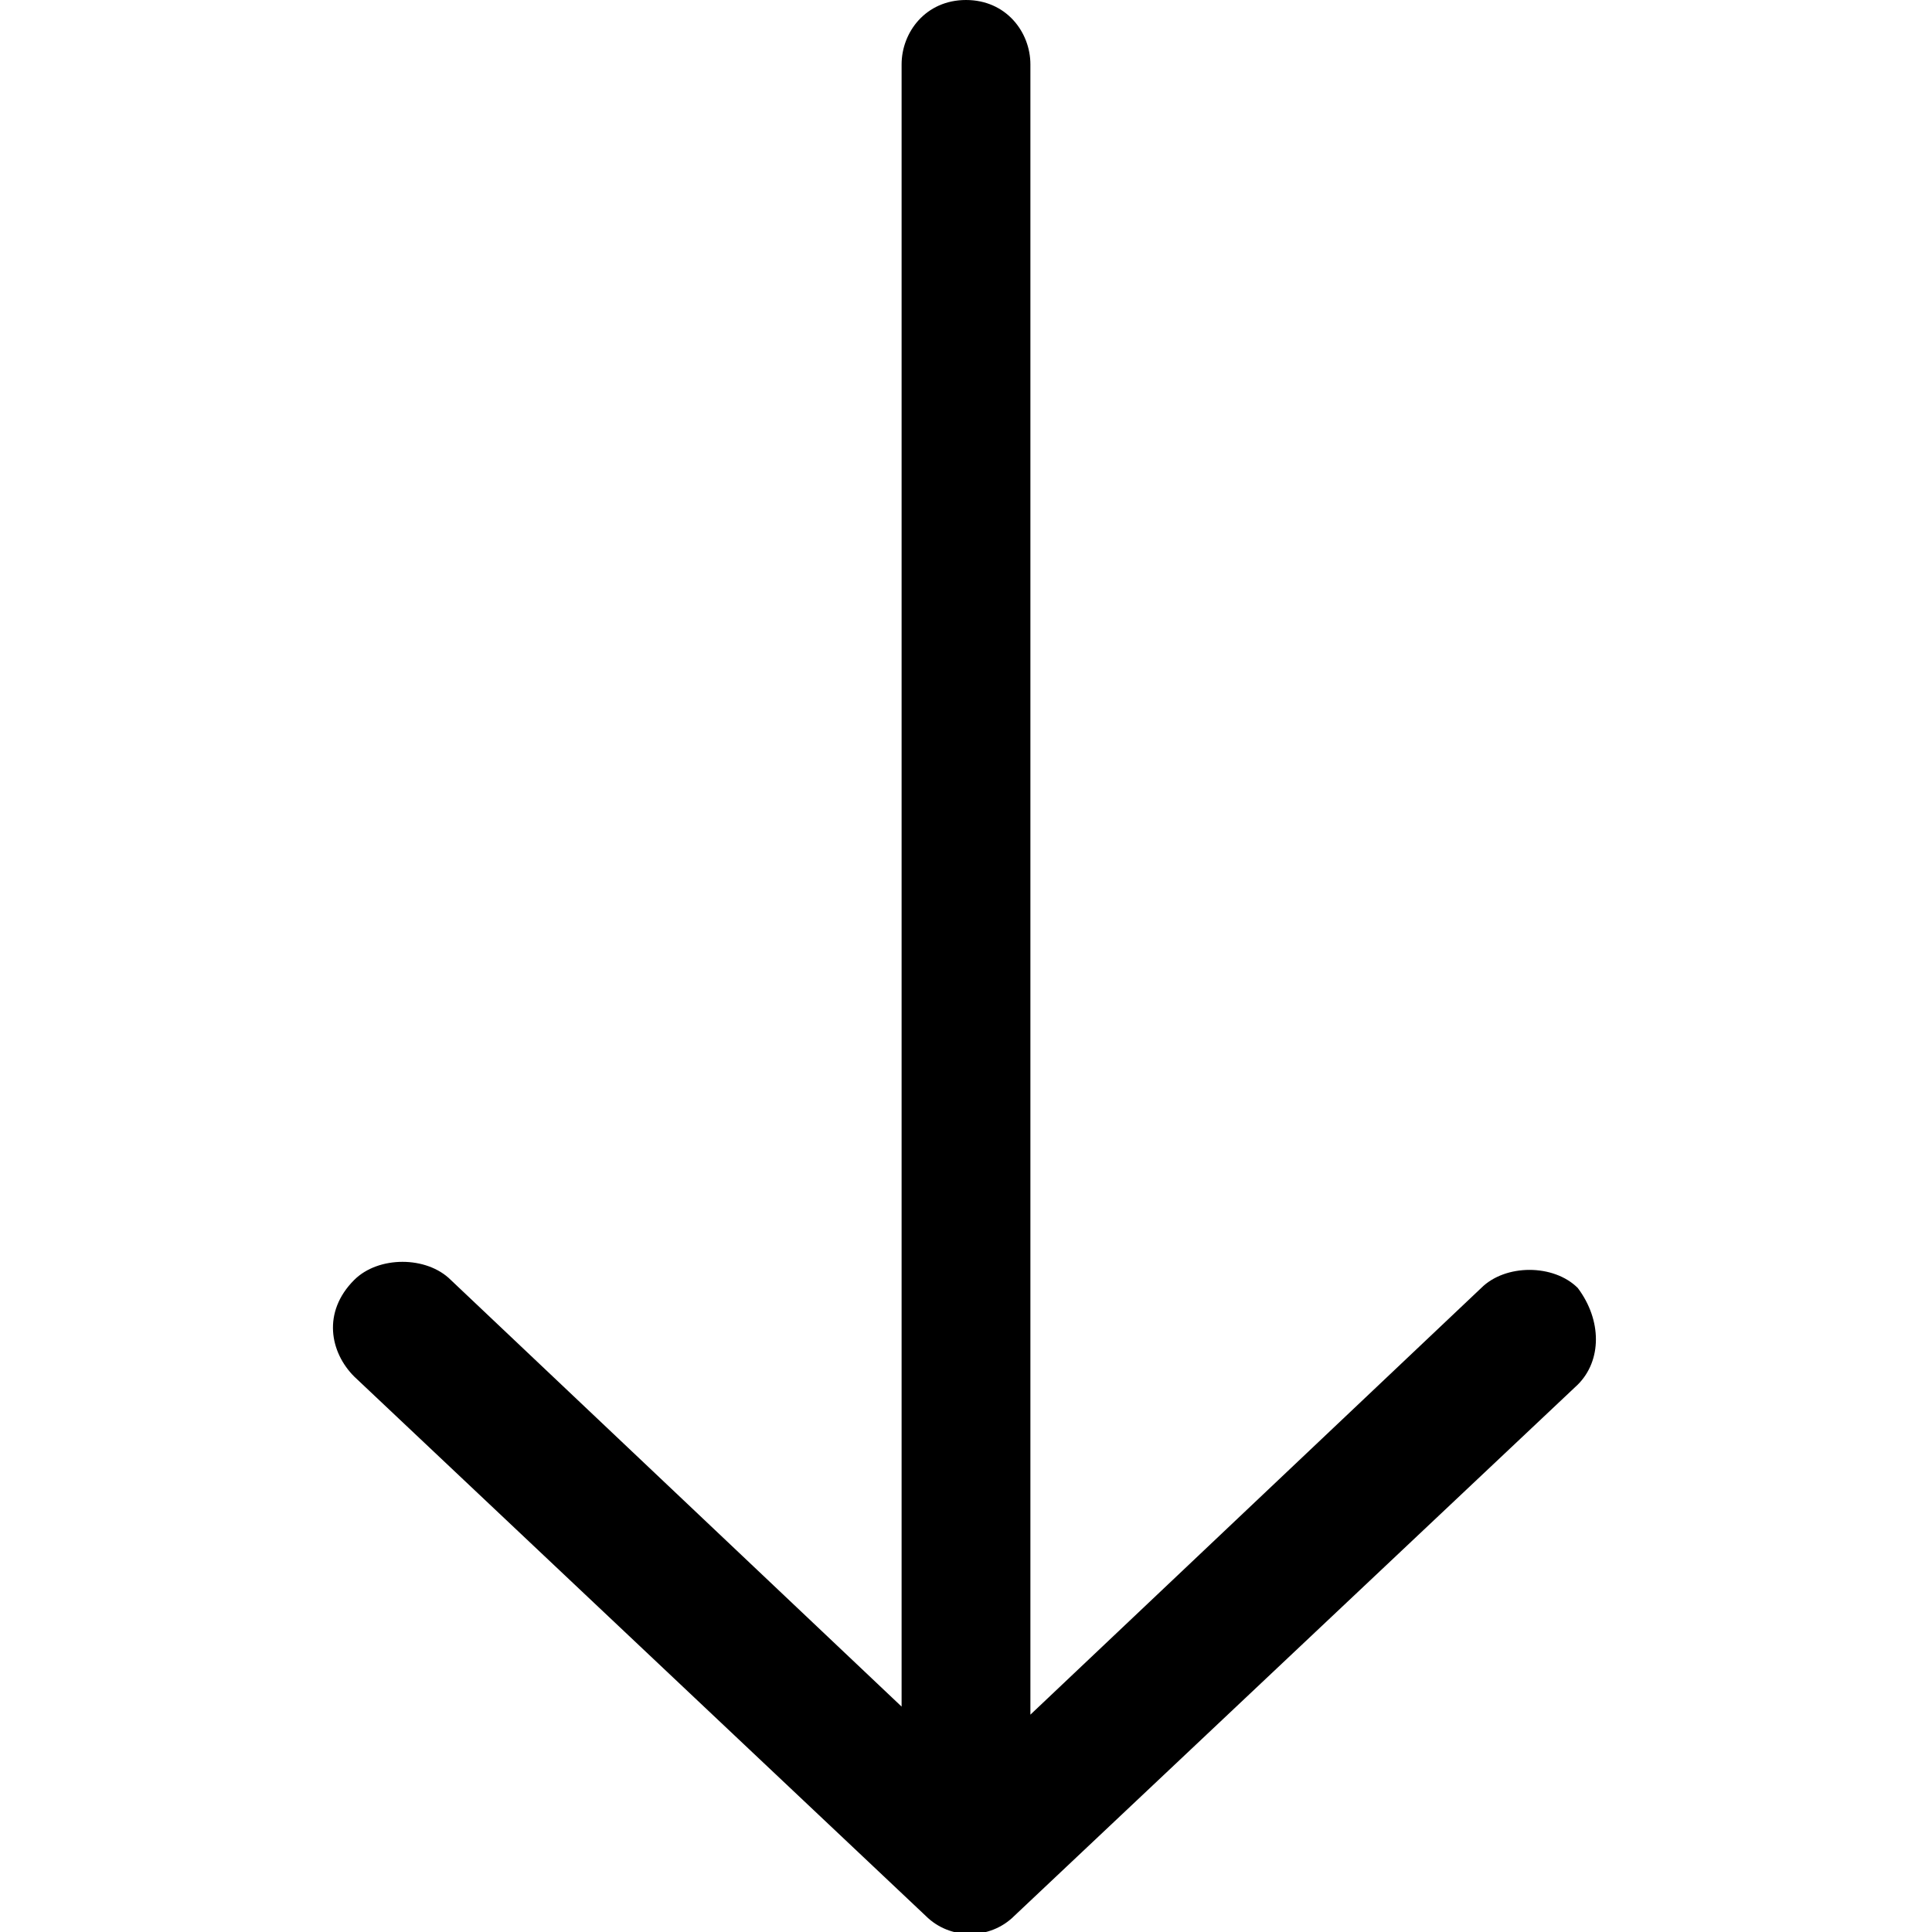 <?xml version="1.0" encoding="utf-8"?>
<!-- Generator: Adobe Illustrator 21.1.0, SVG Export Plug-In . SVG Version: 6.00 Build 0)  -->
<svg version="1.1" id="Layer_1" xmlns="http://www.w3.org/2000/svg" xmlns:xlink="http://www.w3.org/1999/xlink" x="0px" y="0px"
	 viewBox="0 0 24 24" style="enable-background:new 0 0 24 24;" xml:space="preserve">
<path d="M4.4,17.1c-0.3-0.3-0.4-0.8,0-1.2c0.3-0.3,0.9-0.3,1.2,0l5.6,5.3V0.8C11.2,0.4,11.5,0,12,0c0.5,0,0.8,0.4,0.8,0.8v20.5
	l5.6-5.3c0.3-0.3,0.9-0.3,1.2,0c0.3,0.4,0.3,0.9,0,1.2l-7,6.6c-0.3,0.3-0.8,0.3-1.1,0L4.4,17.1z"/>
</svg>
